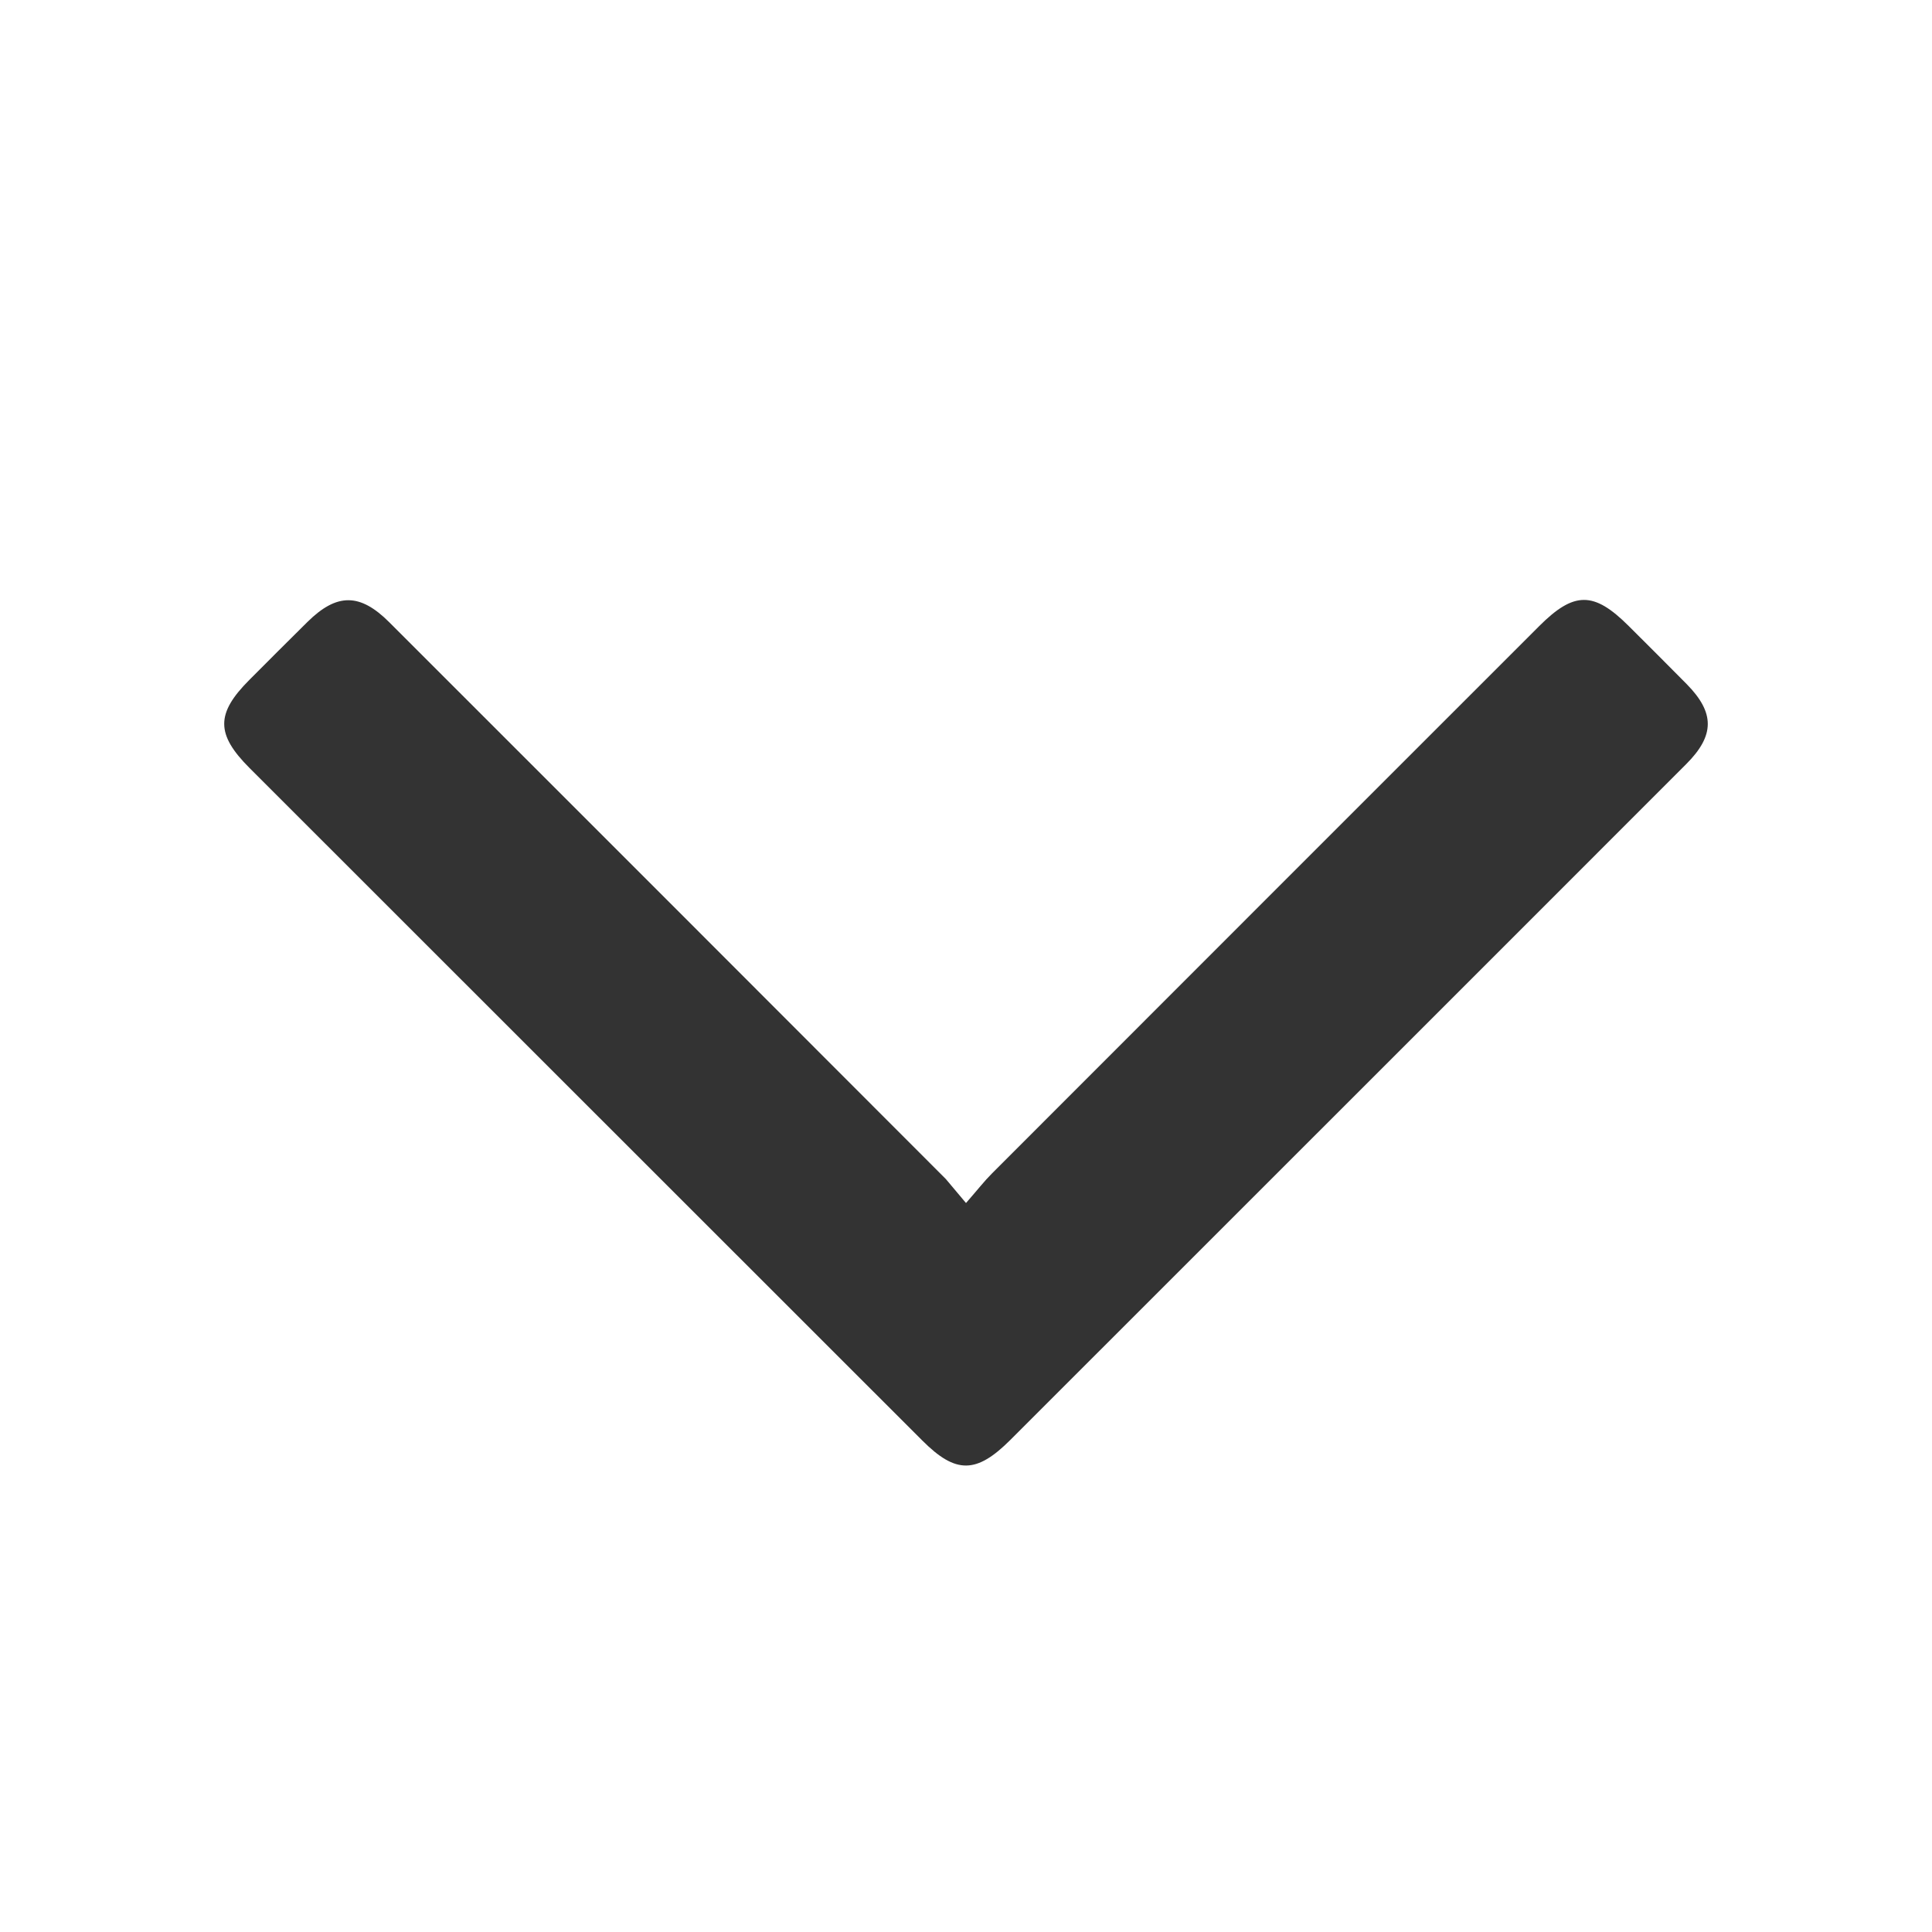 <?xml version="1.0" encoding="utf-8"?>
<!-- Generator: Adobe Illustrator 16.0.0, SVG Export Plug-In . SVG Version: 6.00 Build 0)  -->
<!DOCTYPE svg PUBLIC "-//W3C//DTD SVG 1.1//EN" "http://www.w3.org/Graphics/SVG/1.1/DTD/svg11.dtd">
<svg version="1.1" id="Layer_1" xmlns="http://www.w3.org/2000/svg" xmlns:xlink="http://www.w3.org/1999/xlink" x="0px" y="0px"
	 width="330px" height="330px" viewBox="0 0 330 330" enable-background="new 0 0 330 330" xml:space="preserve">
<path fill-rule="evenodd" clip-rule="evenodd" fill="#333333" d="M165,205.485c2.133-2.439,3.099-3.713,4.433-5.049
	c31.144-31.173,62.306-62.33,93.466-93.487c5.968-5.966,9.343-5.967,15.298-0.021c3.306,3.3,6.622,6.591,9.9,9.919
	c4.819,4.894,4.816,8.768-0.071,13.66c-22.132,22.153-44.28,44.287-66.424,66.428c-16.341,16.337-32.68,32.676-49.021,49.009
	c-5.802,5.798-9.315,5.835-15.015,0.138c-38.312-38.29-76.621-76.585-114.926-114.883c-5.779-5.779-5.781-9.321-0.051-15.064
	c3.3-3.307,6.597-6.617,9.921-9.898c5.025-4.96,8.97-4.96,13.976,0.044c31.702,31.689,63.398,63.383,95.068,95.104L165,205.485z"/>
</svg>
